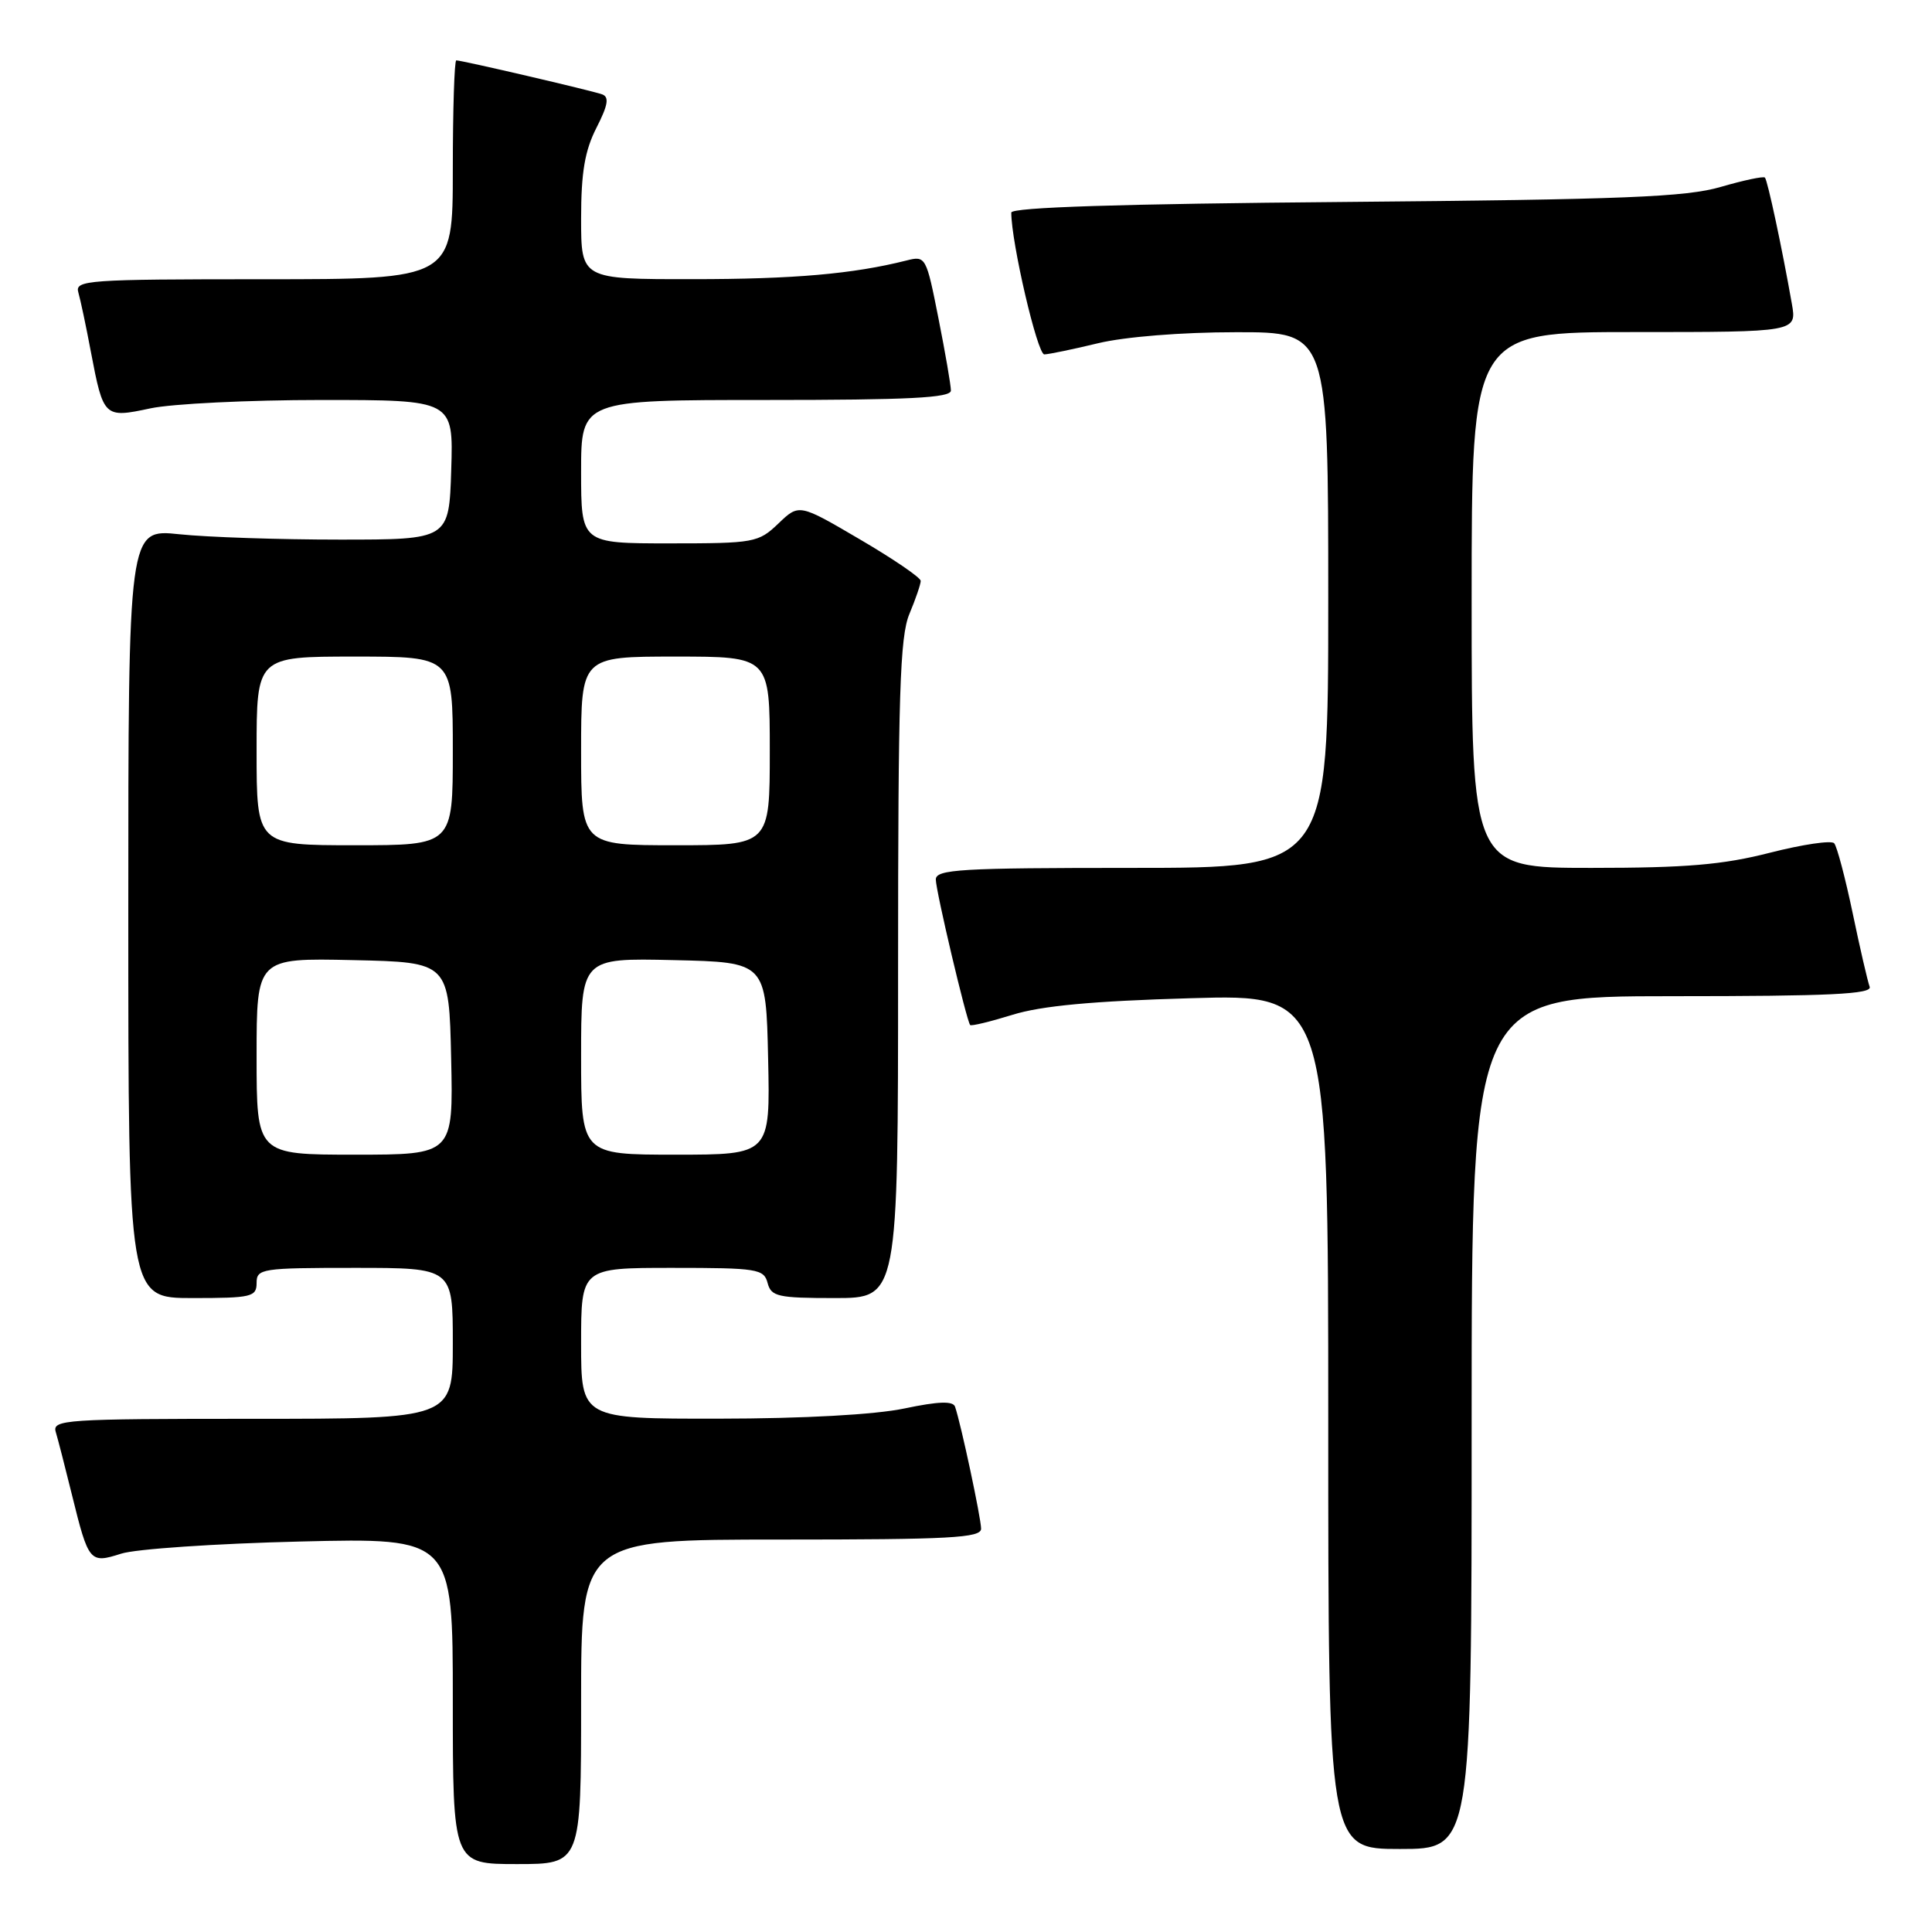 <?xml version="1.0" encoding="UTF-8" standalone="no"?>
<!DOCTYPE svg PUBLIC "-//W3C//DTD SVG 1.1//EN" "http://www.w3.org/Graphics/SVG/1.1/DTD/svg11.dtd" >
<svg xmlns="http://www.w3.org/2000/svg" xmlns:xlink="http://www.w3.org/1999/xlink" version="1.1" viewBox="0 0 256 256">
 <g >
 <path fill="currentColor"
d=" M 77.00 225.50 C 77.00 204.00 77.00 204.00 103.50 204.00 C 125.88 204.00 130.00 203.78 130.00 202.56 C 130.00 201.19 127.34 188.70 126.55 186.40 C 126.29 185.62 124.36 185.68 119.84 186.63 C 115.93 187.45 106.49 187.97 95.25 187.98 C 77.00 188.00 77.00 188.00 77.00 178.00 C 77.00 168.00 77.00 168.00 89.09 168.00 C 100.35 168.00 101.22 168.14 101.71 170.00 C 102.18 171.80 103.07 172.00 110.62 172.00 C 119.00 172.00 119.00 172.00 119.00 128.47 C 119.00 92.03 119.24 84.35 120.50 81.35 C 121.33 79.37 122.00 77.40 122.00 76.97 C 122.00 76.54 118.37 74.06 113.94 71.47 C 105.88 66.74 105.88 66.74 103.14 69.37 C 100.49 71.90 99.96 72.00 88.70 72.00 C 77.00 72.00 77.00 72.00 77.00 62.50 C 77.00 53.00 77.00 53.00 101.50 53.00 C 120.43 53.00 126.00 52.72 126.00 51.75 C 126.00 51.06 125.26 46.76 124.35 42.18 C 122.73 33.99 122.66 33.87 120.10 34.52 C 113.04 36.30 105.20 36.99 91.75 36.99 C 77.00 37.00 77.00 37.00 77.00 28.96 C 77.00 22.85 77.49 19.96 79.03 16.94 C 80.57 13.92 80.75 12.85 79.78 12.50 C 78.39 12.00 61.22 8.00 60.46 8.00 C 60.21 8.00 60.00 14.52 60.00 22.50 C 60.00 37.00 60.00 37.00 34.93 37.00 C 11.53 37.00 9.90 37.12 10.38 38.75 C 10.66 39.71 11.41 43.25 12.04 46.61 C 13.70 55.33 13.80 55.42 19.93 54.11 C 22.77 53.50 32.97 53.00 42.59 53.00 C 60.08 53.00 60.08 53.00 59.79 62.25 C 59.50 71.50 59.50 71.50 45.00 71.50 C 37.02 71.50 27.46 71.18 23.75 70.79 C 17.00 70.08 17.00 70.08 17.00 121.04 C 17.00 172.00 17.00 172.00 25.50 172.00 C 33.33 172.00 34.00 171.84 34.00 170.00 C 34.00 168.10 34.67 168.00 47.00 168.00 C 60.00 168.00 60.00 168.00 60.00 178.00 C 60.00 188.00 60.00 188.00 33.43 188.00 C 8.60 188.00 6.90 188.11 7.39 189.75 C 7.68 190.71 8.64 194.45 9.53 198.06 C 11.74 207.02 11.89 207.20 16.05 205.87 C 17.95 205.25 28.61 204.53 39.75 204.26 C 60.00 203.77 60.00 203.77 60.00 225.38 C 60.00 247.00 60.00 247.00 68.50 247.00 C 77.00 247.00 77.00 247.00 77.00 225.50 Z  M 195.00 188.50 C 195.00 132.00 195.00 132.00 221.61 132.00 C 242.48 132.00 248.11 131.73 247.74 130.75 C 247.48 130.06 246.46 125.67 245.49 121.00 C 244.51 116.33 243.41 112.16 243.04 111.74 C 242.68 111.32 238.85 111.89 234.53 112.99 C 228.29 114.59 223.43 115.00 210.84 115.00 C 195.00 115.00 195.00 115.00 195.00 79.50 C 195.00 44.00 195.00 44.00 216.55 44.00 C 238.09 44.00 238.09 44.00 237.43 40.25 C 236.14 32.90 234.21 23.88 233.86 23.53 C 233.66 23.33 231.02 23.89 228.00 24.77 C 223.41 26.11 215.17 26.44 178.25 26.76 C 148.49 27.01 134.00 27.47 134.00 28.17 C 134.00 32.13 137.46 46.99 138.38 46.96 C 138.99 46.94 142.20 46.28 145.50 45.48 C 149.03 44.63 156.54 44.02 163.75 44.02 C 176.00 44.00 176.00 44.00 176.00 79.50 C 176.00 115.00 176.00 115.00 150.00 115.00 C 127.28 115.00 124.00 115.19 124.00 116.54 C 124.00 118.03 128.05 135.18 128.55 135.82 C 128.69 135.99 131.21 135.38 134.15 134.47 C 137.95 133.28 144.78 132.64 157.75 132.27 C 176.00 131.73 176.00 131.73 176.00 188.37 C 176.00 245.00 176.00 245.00 185.50 245.00 C 195.00 245.00 195.00 245.00 195.00 188.50 Z  M 34.00 139.97 C 34.00 126.94 34.00 126.94 46.75 127.22 C 59.50 127.50 59.50 127.50 59.78 140.25 C 60.06 153.00 60.06 153.00 47.03 153.00 C 34.00 153.00 34.00 153.00 34.00 139.97 Z  M 77.00 139.97 C 77.00 126.94 77.00 126.94 89.25 127.22 C 101.50 127.50 101.50 127.50 101.78 140.25 C 102.06 153.00 102.06 153.00 89.53 153.00 C 77.00 153.00 77.00 153.00 77.00 139.97 Z  M 34.00 99.50 C 34.00 87.00 34.00 87.00 47.00 87.00 C 60.00 87.00 60.00 87.00 60.00 99.50 C 60.00 112.00 60.00 112.00 47.00 112.00 C 34.00 112.00 34.00 112.00 34.00 99.50 Z  M 77.00 99.50 C 77.00 87.00 77.00 87.00 89.50 87.00 C 102.00 87.00 102.00 87.00 102.00 99.50 C 102.00 112.00 102.00 112.00 89.50 112.00 C 77.00 112.00 77.00 112.00 77.00 99.50 Z "/>
</g>
</svg>